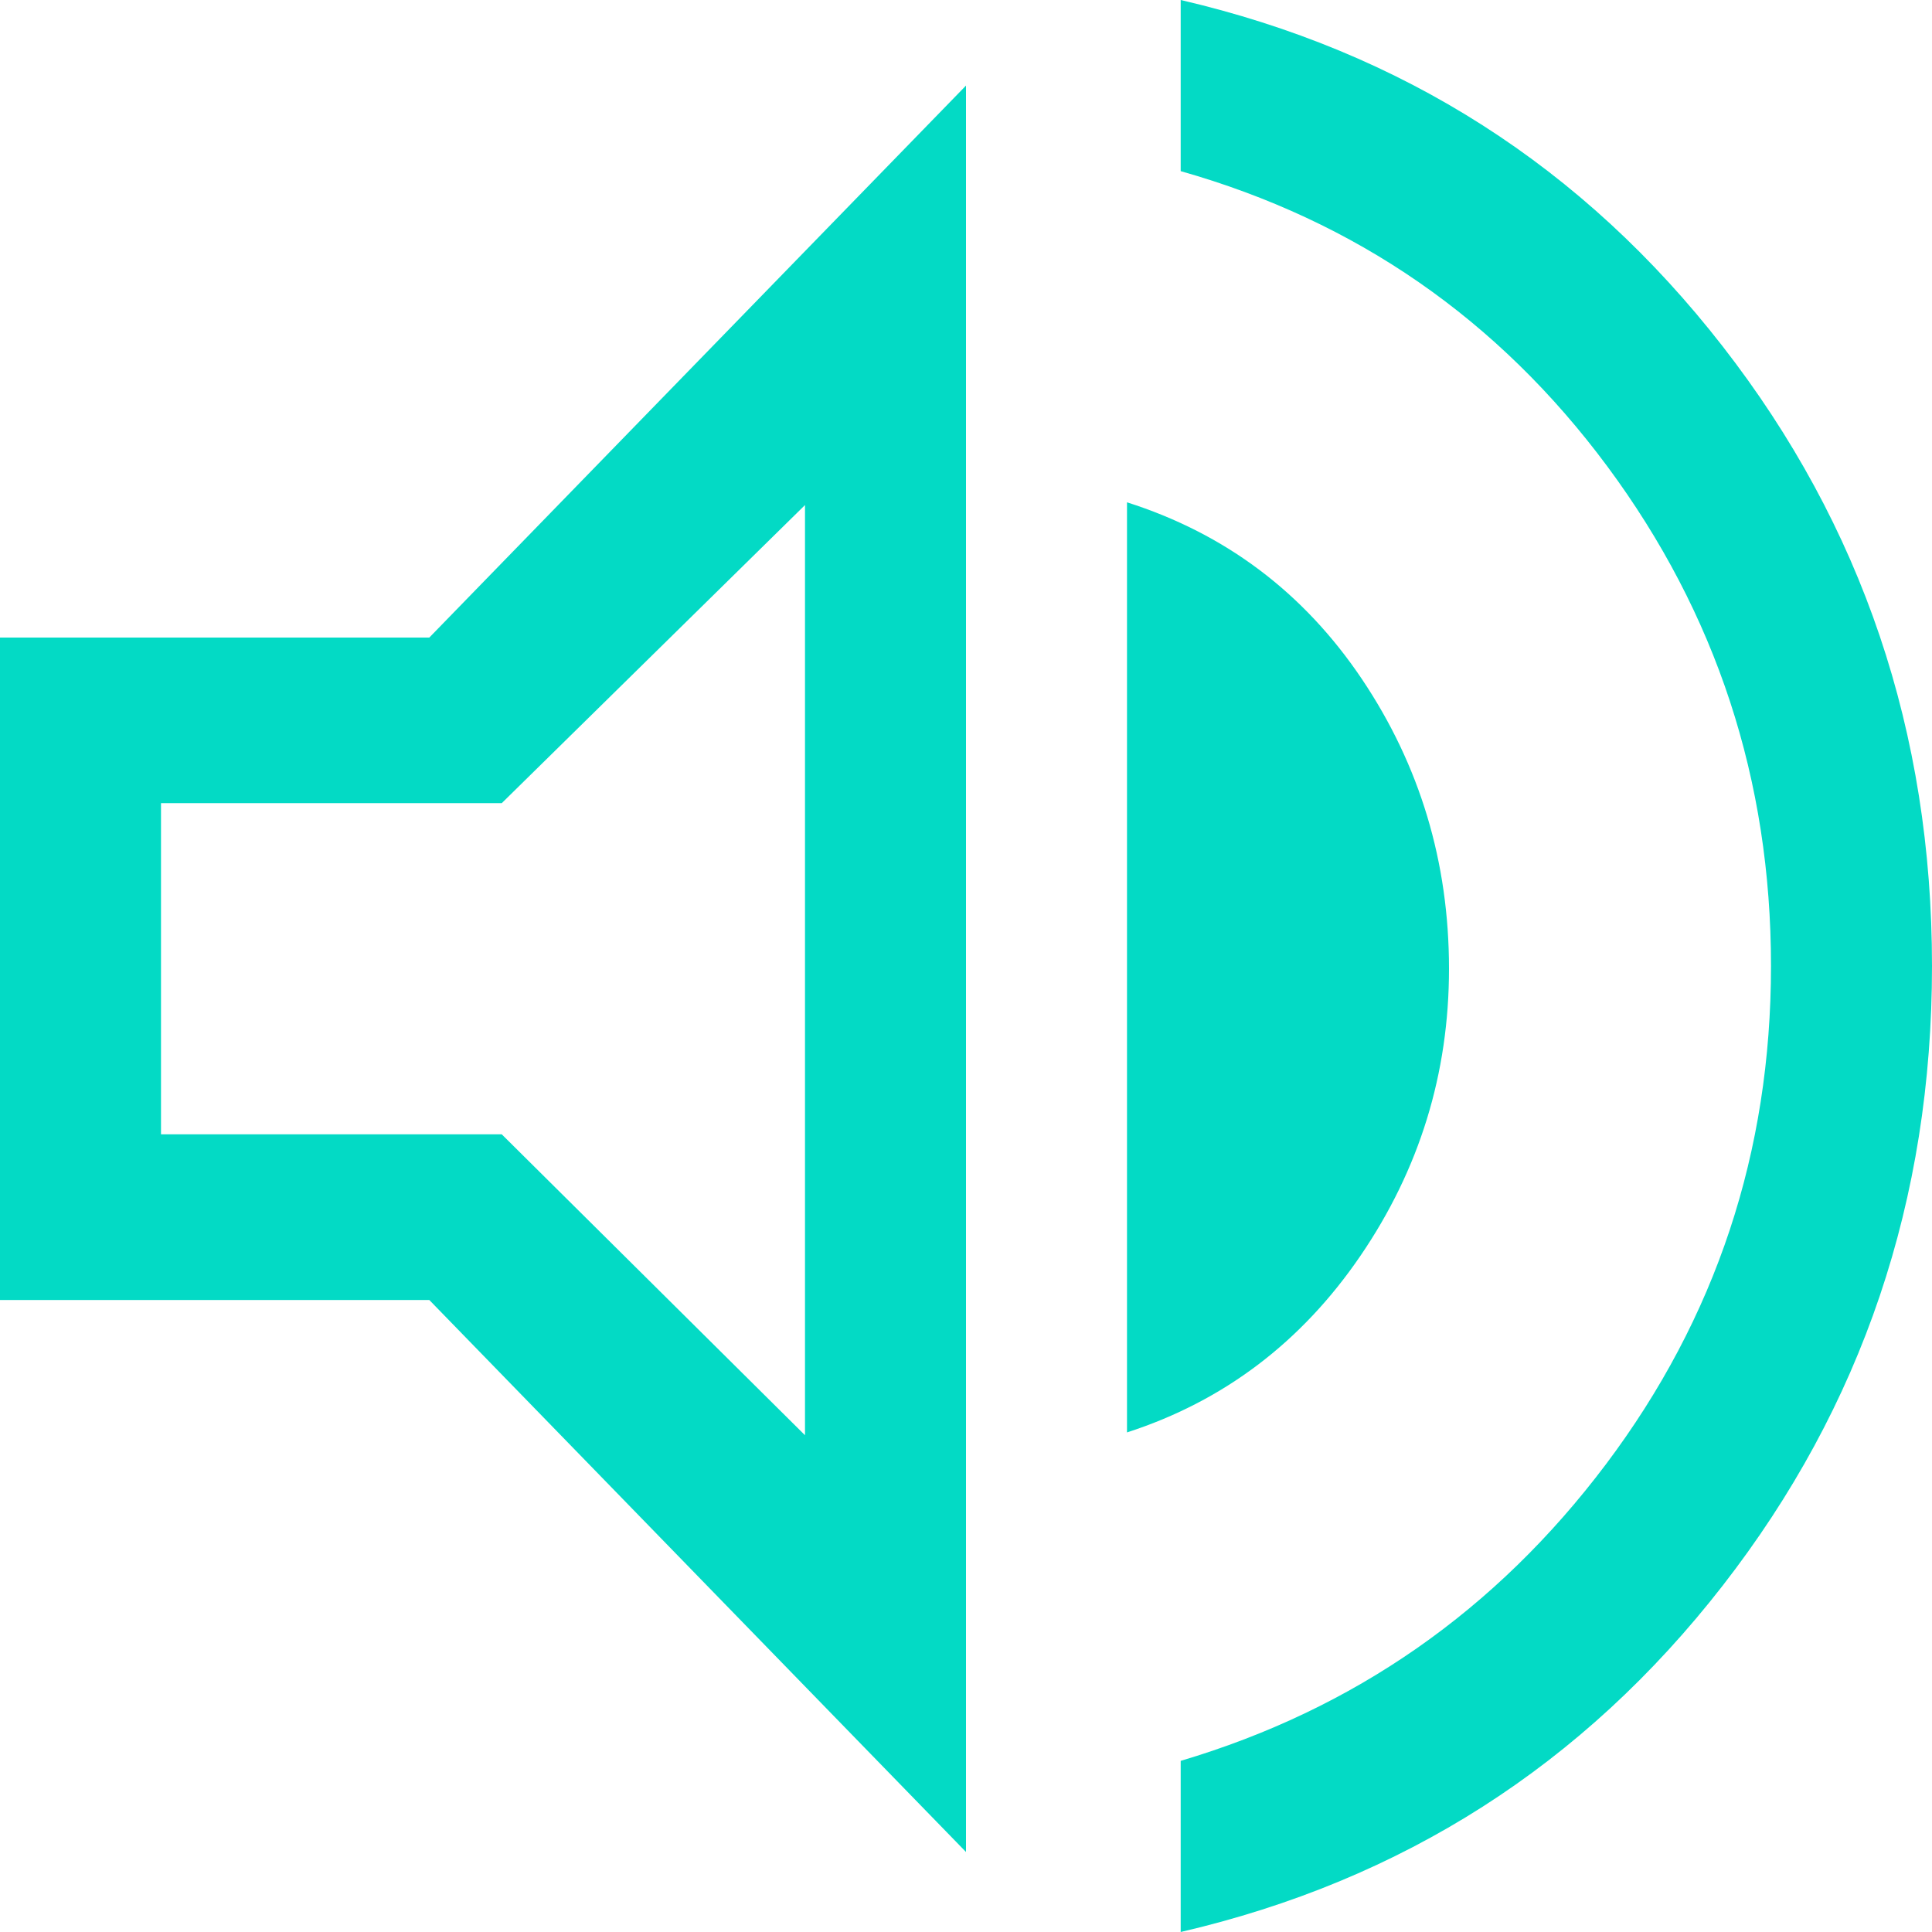 <svg width="24" height="24" viewBox="0 0 24 24" fill="none" xmlns="http://www.w3.org/2000/svg">
<path d="M14.667 24V21.874C16.822 21.234 18.583 20.006 19.95 18.189C21.317 16.371 22 14.309 22 12C22 9.691 21.322 7.623 19.967 5.794C18.611 3.966 16.844 2.743 14.667 2.126V0C17.422 0.64 19.667 2.074 21.4 4.303C23.133 6.531 24 9.097 24 12C24 14.903 23.133 17.469 21.4 19.697C19.667 21.926 17.422 23.36 14.667 24ZM0 16.149V7.92H5.333L12 1.063V23.006L5.333 16.149H0ZM14 17.794V6.24C15.222 6.629 16.194 7.36 16.917 8.434C17.639 9.509 18 10.709 18 12.034C18 13.337 17.633 14.526 16.9 15.6C16.167 16.674 15.2 17.406 14 17.794ZM10 6.274L6.233 9.977H2V14.091H6.233L10 17.829V6.274Z" fill="#03DAC5"/>
</svg>
